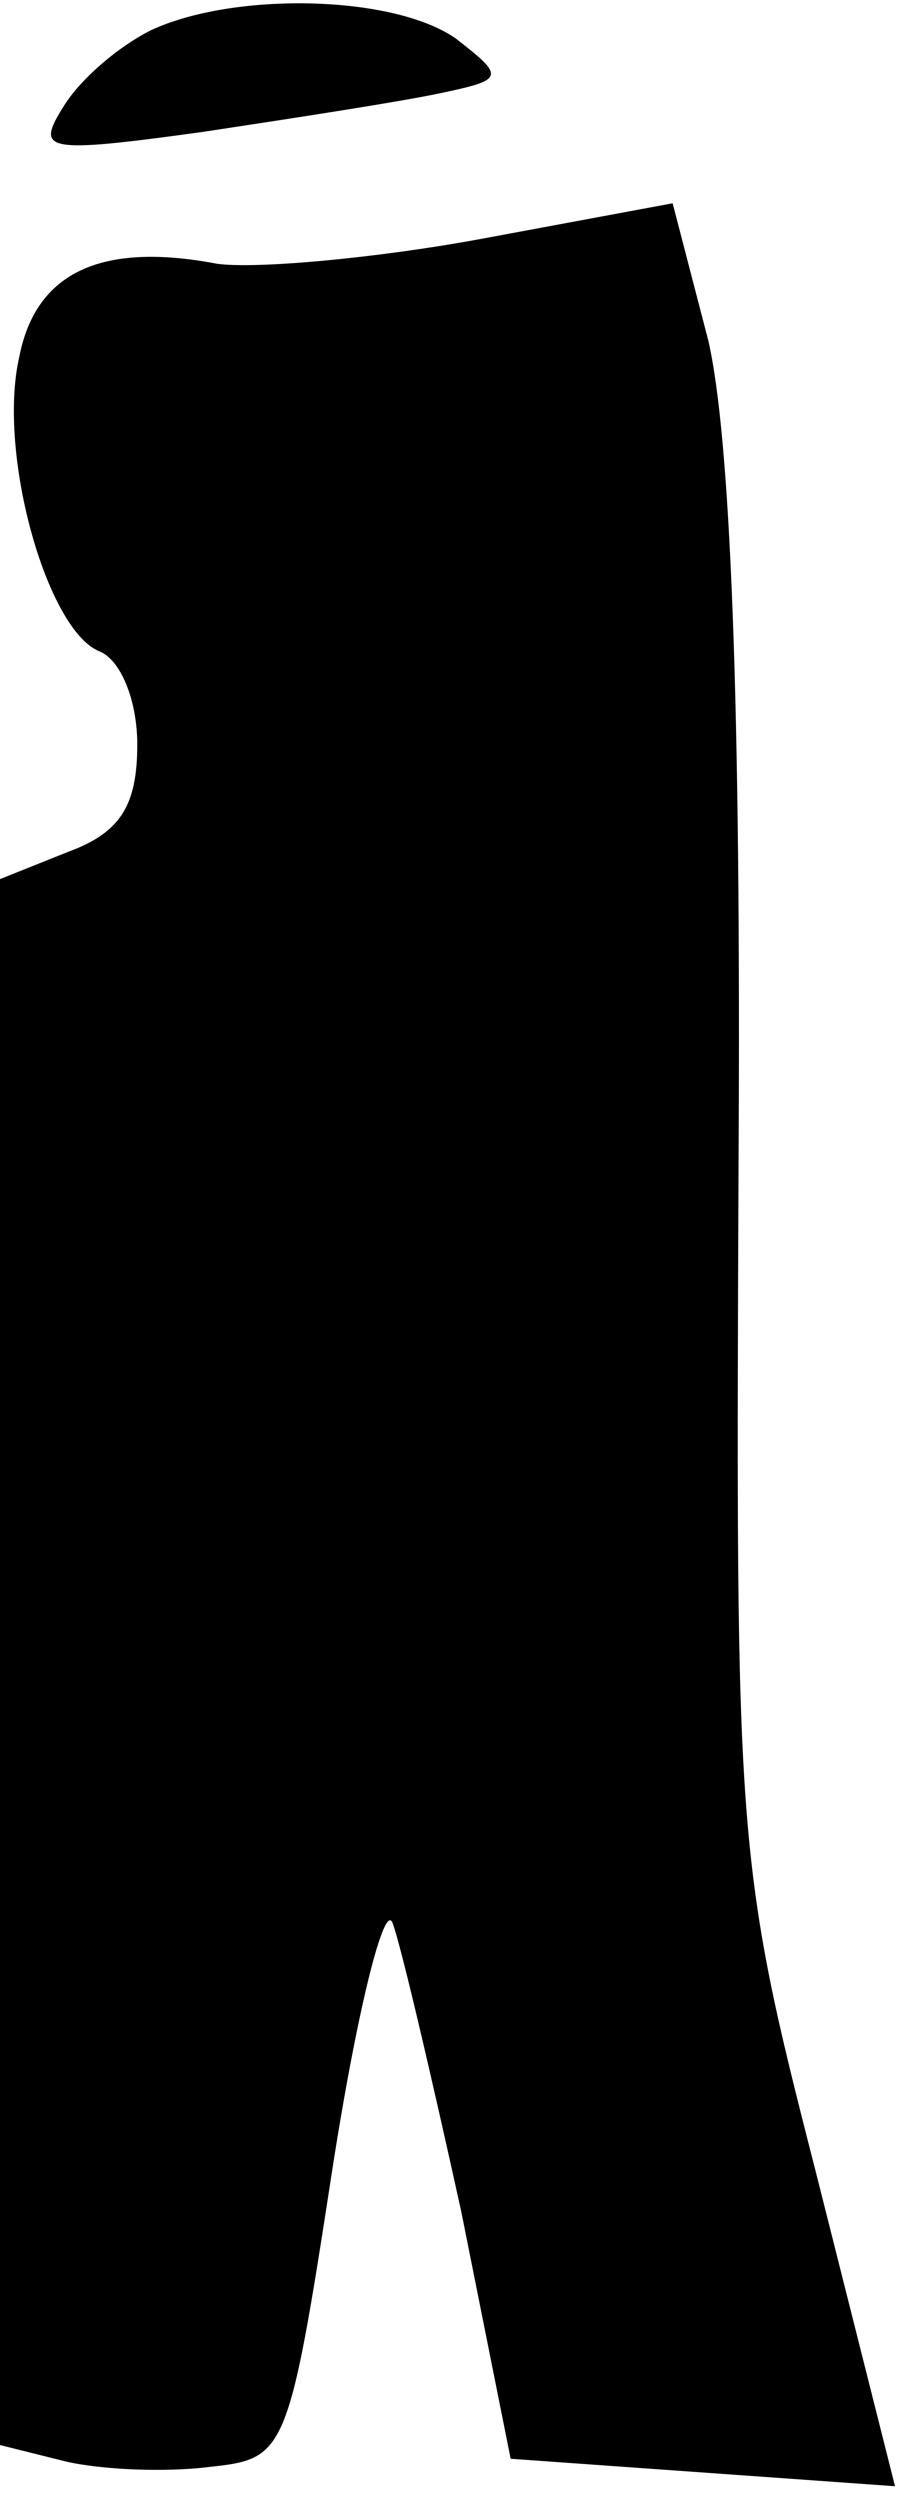<?xml version="1.0" standalone="no"?>
<!DOCTYPE svg PUBLIC "-//W3C//DTD SVG 20010904//EN"
 "http://www.w3.org/TR/2001/REC-SVG-20010904/DTD/svg10.dtd">
<svg version="1.0" xmlns="http://www.w3.org/2000/svg"
 width="33pt" height="91pt" viewBox="0 0 33 91"
 preserveAspectRatio="xMidYMid meet">
<g transform="translate(0,91) scale(0.1,-0.1)"
fill="#000000" stroke="none">
<path fill="#000000" stroke="none" d="M55 899 c-12 -6 -26 -18 -32 -28 -10
-16 -7 -17 51 -9 33 5 72 11 86 14 24 5 24 6 6 20 -23 16 -81 17 -111 3z"/>
<path fill="#000000" stroke="none" d="M175 823 c-38 -7 -82 -11 -96 -9 -42 8
-66 -3 -72 -34 -8 -35 10 -99 29 -107 8 -3 14 -18 14 -34 0 -22 -6 -32 -25
-39 l-25 -10 0 -285 0 -285 24 -6 c13 -3 36 -4 52 -2 28 3 29 4 45 108 9 58
19 98 22 90 3 -8 14 -55 25 -105 l18 -90 70 -5 70 -5 -29 115 c-29 113 -29
120 -28 365 1 171 -3 266 -11 301 l-13 50 -70 -13z"/>
</g>
</svg>
